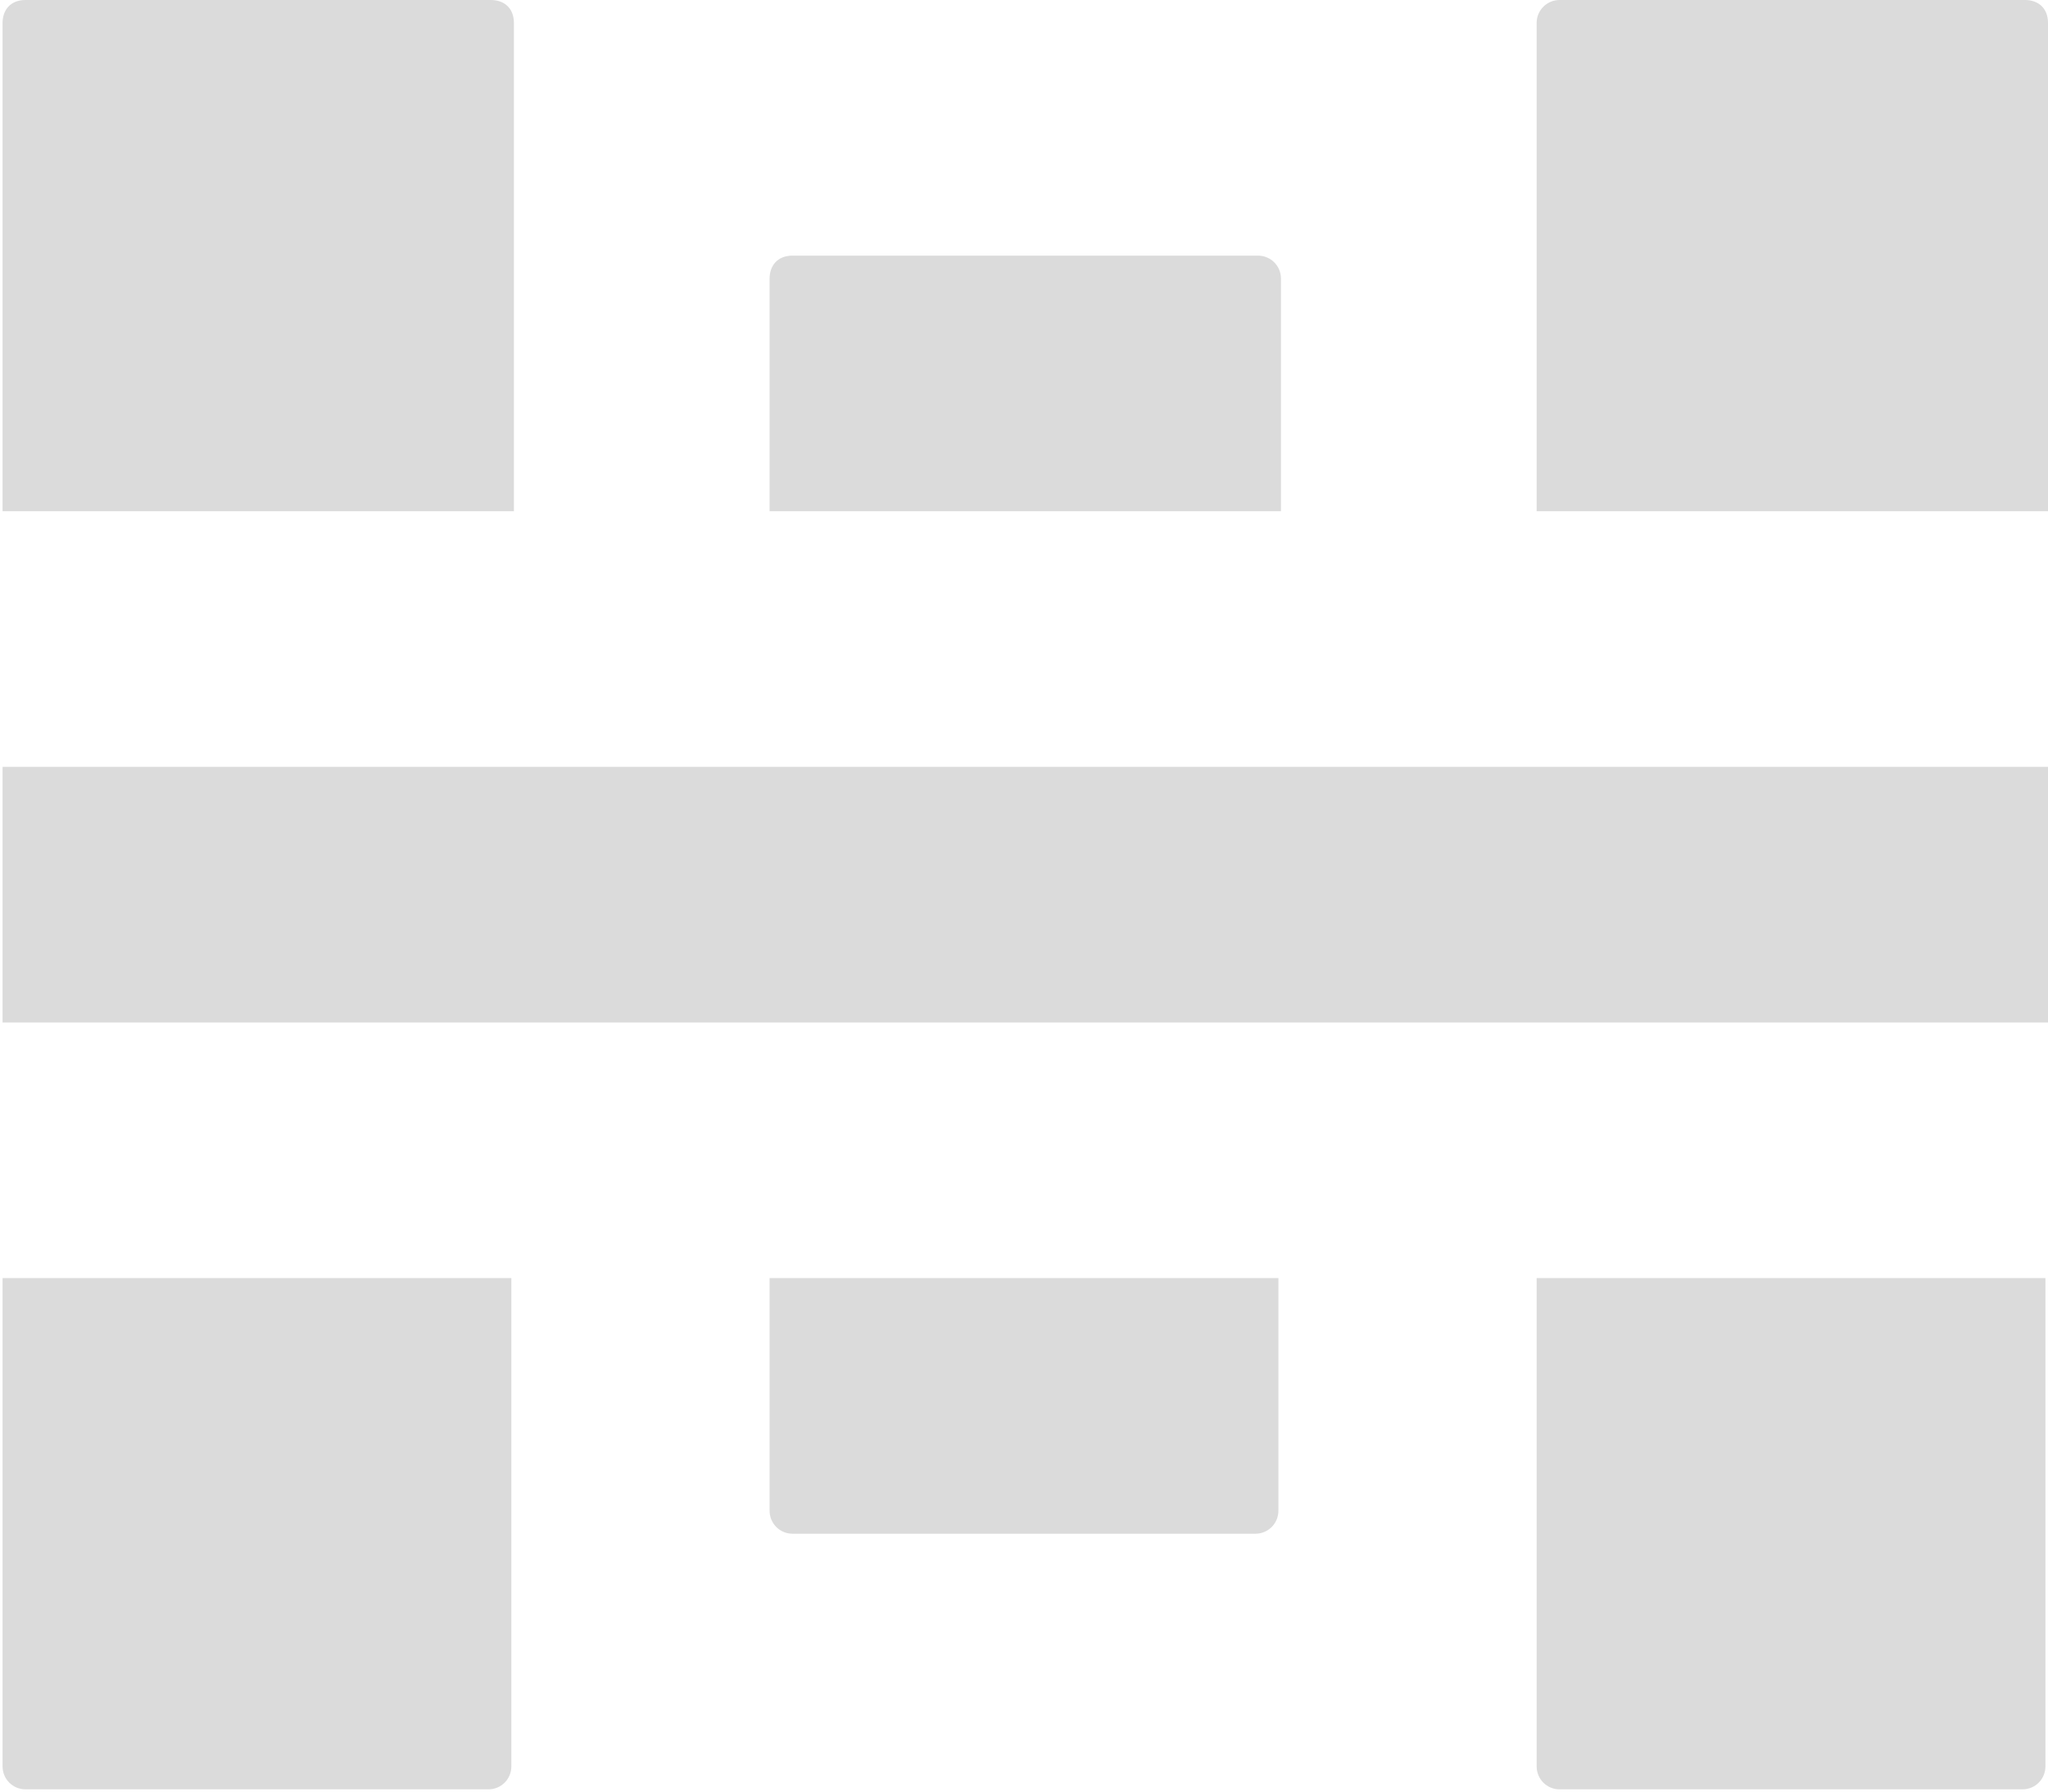 <svg width="64" height="56" viewBox="0 0 64 56" fill="none" xmlns="http://www.w3.org/2000/svg">
<path d="M0.799 0C0.32 0 0.08 0.32 0.08 0.719V15.98H16.06V0.719C16.06 0.24 15.74 0 15.341 0H0.879L0.799 0ZM48.739 0C48.34 0 48.02 0.32 48.02 0.719V15.98H64V0.719C64 0.24 63.68 0 63.281 0H48.819L48.739 0ZM24.769 7.99C24.29 7.99 24.05 8.31 24.05 8.709V15.98H40.03V8.709C40.03 8.31 39.71 7.99 39.311 7.99H24.849H24.769ZM0.08 23.97V31.96H64V23.97H0.08ZM0.08 39.95V55.211C0.08 55.611 0.4 55.93 0.799 55.93H15.261C15.66 55.93 15.98 55.611 15.98 55.211V39.95H0H0.08ZM24.05 39.95V47.221C24.05 47.62 24.369 47.94 24.769 47.94H39.231C39.63 47.94 39.95 47.62 39.95 47.221V39.95H23.97H24.05ZM48.02 39.95V55.211C48.02 55.611 48.34 55.93 48.739 55.93H63.201C63.6 55.93 63.92 55.611 63.92 55.211V39.95H47.94H48.02Z" fill="#DBDBDB"/>
</svg>
